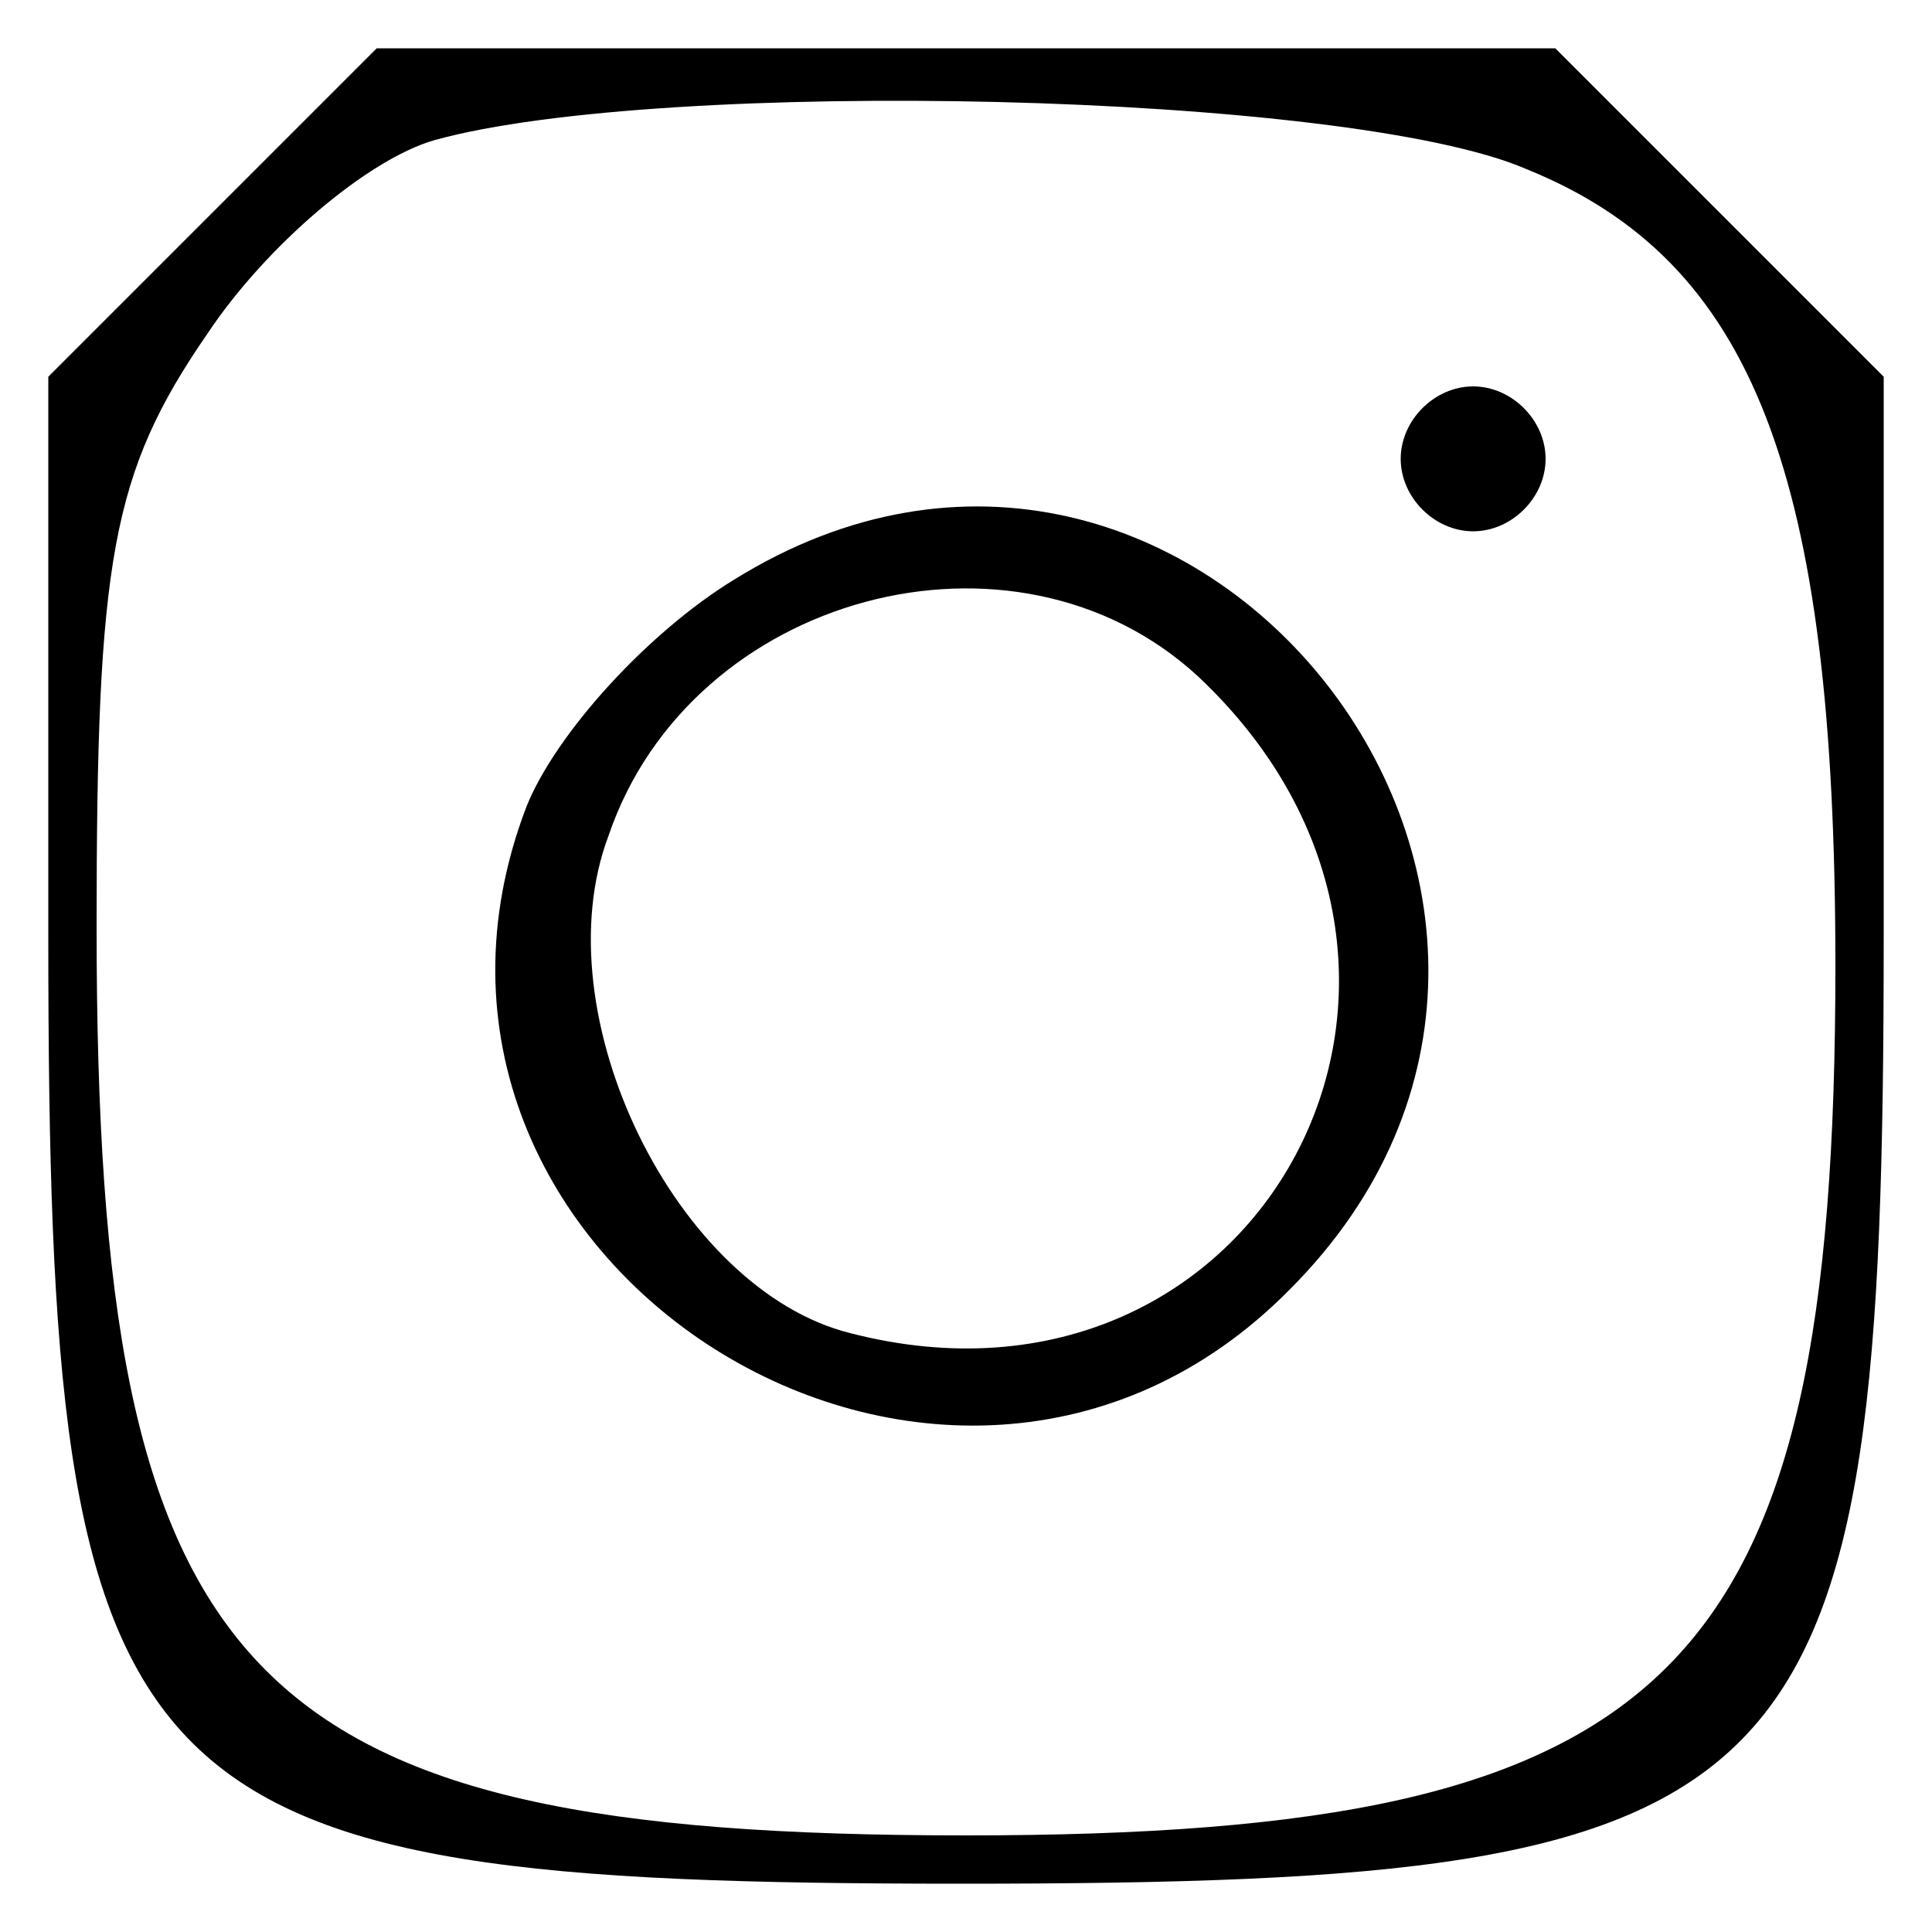 <?xml version="1.0" standalone="no"?>
<!DOCTYPE svg PUBLIC "-//W3C//DTD SVG 20010904//EN"
 "http://www.w3.org/TR/2001/REC-SVG-20010904/DTD/svg10.dtd">
<svg version="1.0" xmlns="http://www.w3.org/2000/svg"
 width="40pt" height="40pt" viewBox="0 0 40 40"
 preserveAspectRatio="xMidYMid meet">

<g transform="translate(0,40) scale(0.1,-0.1)"
fill="#000000" stroke="none">
<path d="M44 356 l-34 -34 0 -116 c0 -181 14 -196 189 -196 177 0 191 15 191
196 l0 116 -34 34 -34 34 -122 0 -122 0 -34 -34z m272 9 c47 -19 64 -63 64
-165 0 -147 -33 -180 -180 -180 -150 0 -180 32 -180 188 0 76 3 94 23 123 12
18 33 36 47 40 47 13 189 10 226 -6z"/>
<path d="M290 305 c0 -8 7 -15 15 -15 8 0 15 7 15 15 0 8 -7 15 -15 15 -8 0
-15 -7 -15 -15z"/>
<path d="M152 280 c-18 -11 -37 -32 -43 -47 -36 -94 87 -172 158 -100 79 79
-20 206 -115 147z m96 -20 c65 -61 13 -158 -72 -136 -36 9 -64 66 -50 103 17
50 84 68 122 33z"/>
</g>
</svg>
